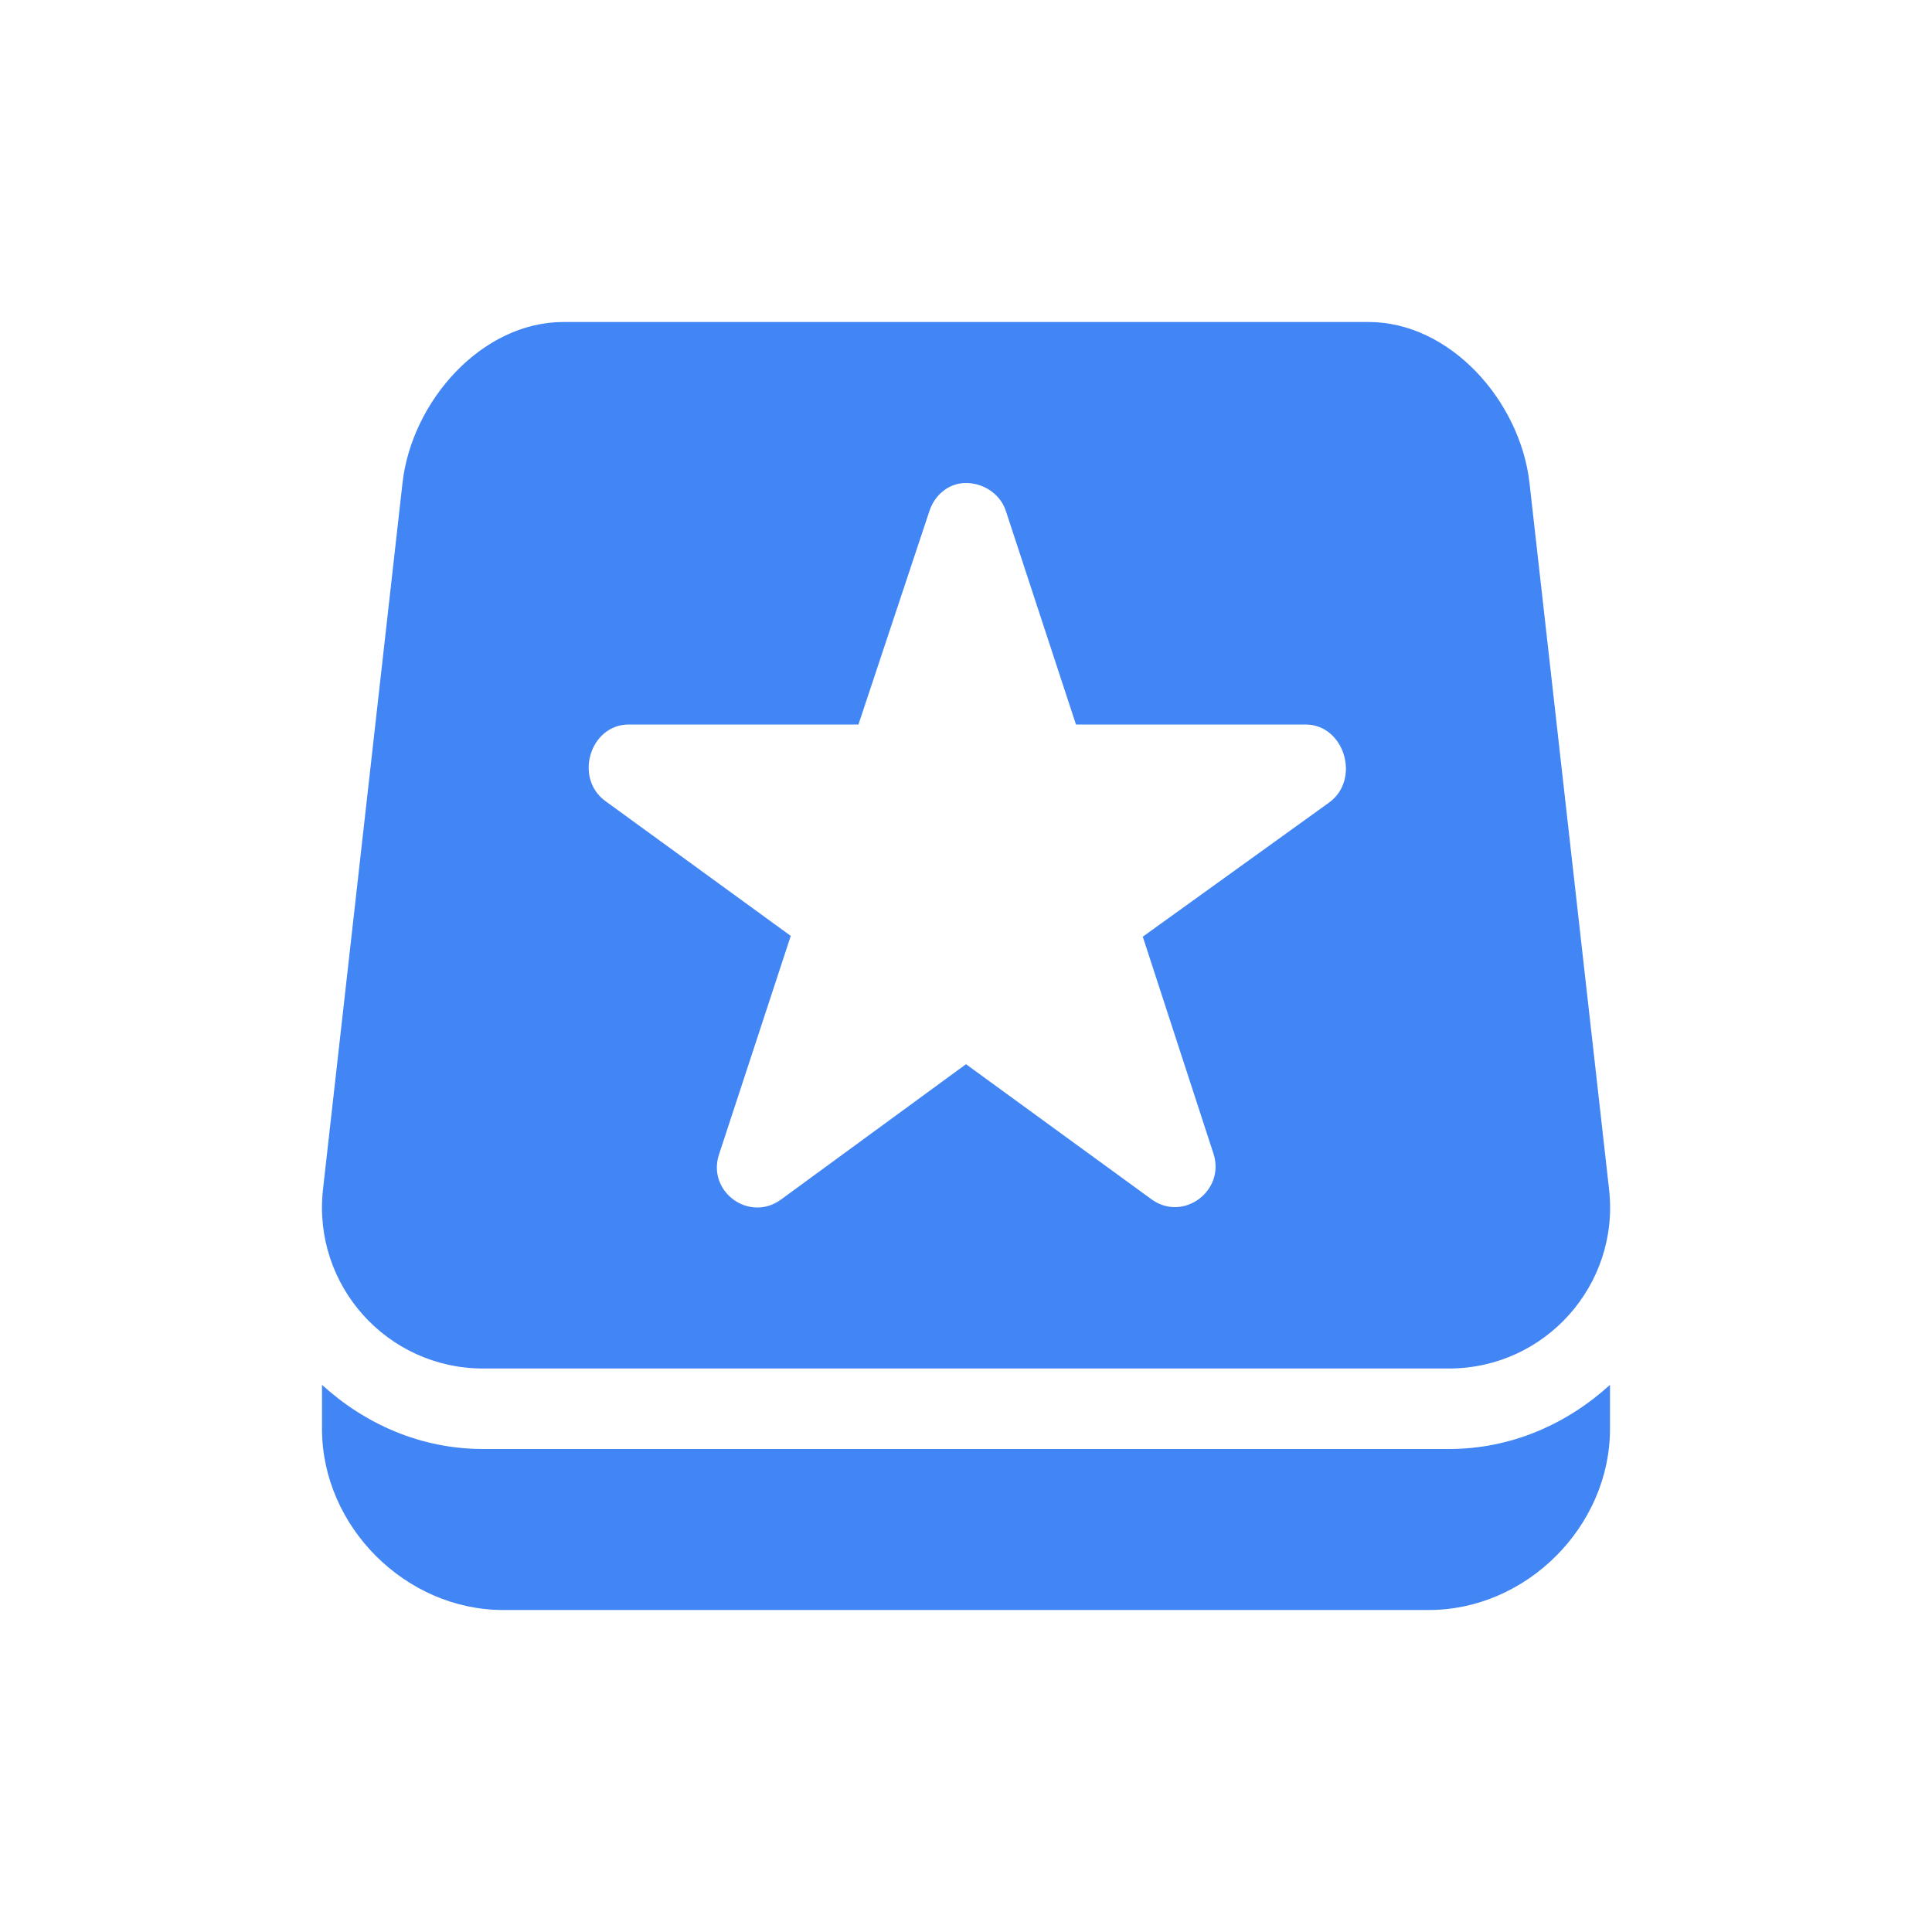 <svg xmlns="http://www.w3.org/2000/svg" width="24" height="24" version="1.1">
 <defs>
  <style id="current-color-scheme" type="text/css">
   .ColorScheme-Text { color:#1c2023; } .ColorScheme-Highlight { color:#4285f4; }
  </style>
 </defs>
 <g>
  <path style="fill:currentColor" class="ColorScheme-Highlight" d="M 4,17.203 4,17.75 C 4,18.962 5.038,20 6.25,20 l 11.5,0 C 18.962,20 20,18.962 20,17.75 l 0,-0.547 C 19.468,17.688 18.775,18 18,18 L 6,18 C 5.225,18 4.532,17.688 4,17.203 Z M 12,6 c 0.217,0 0.428,0.136 0.496,0.35 l 0.87,2.65 2.851,0 c 0.487,0 0.688,0.686 0.293,0.97 l -2.314,1.666 0.88,2.701 c 0.144,0.459 -0.379,0.844 -0.769,0.563 L 12,13.22 9.702,14.901 c -0.394,0.289 -0.925,-0.1 -0.769,-0.563 L 9.823,11.626 7.52,9.951 C 7.128,9.666 7.329,8.999 7.813,9 l 2.851,0 0.881,-2.65 C 11.609,6.151 11.783,6 12,6 Z M 7,4 C 5.981,4 5.114,4.987 5,6 L 4.012,14.779 C 3.881,15.964 4.808,17 6,17 l 12,0 c 1.192,0 2.12,-1.036 1.989,-2.221 L 19,6 C 18.886,4.987 18.019,4 17,4 Z"/>
 </g>
</svg>
